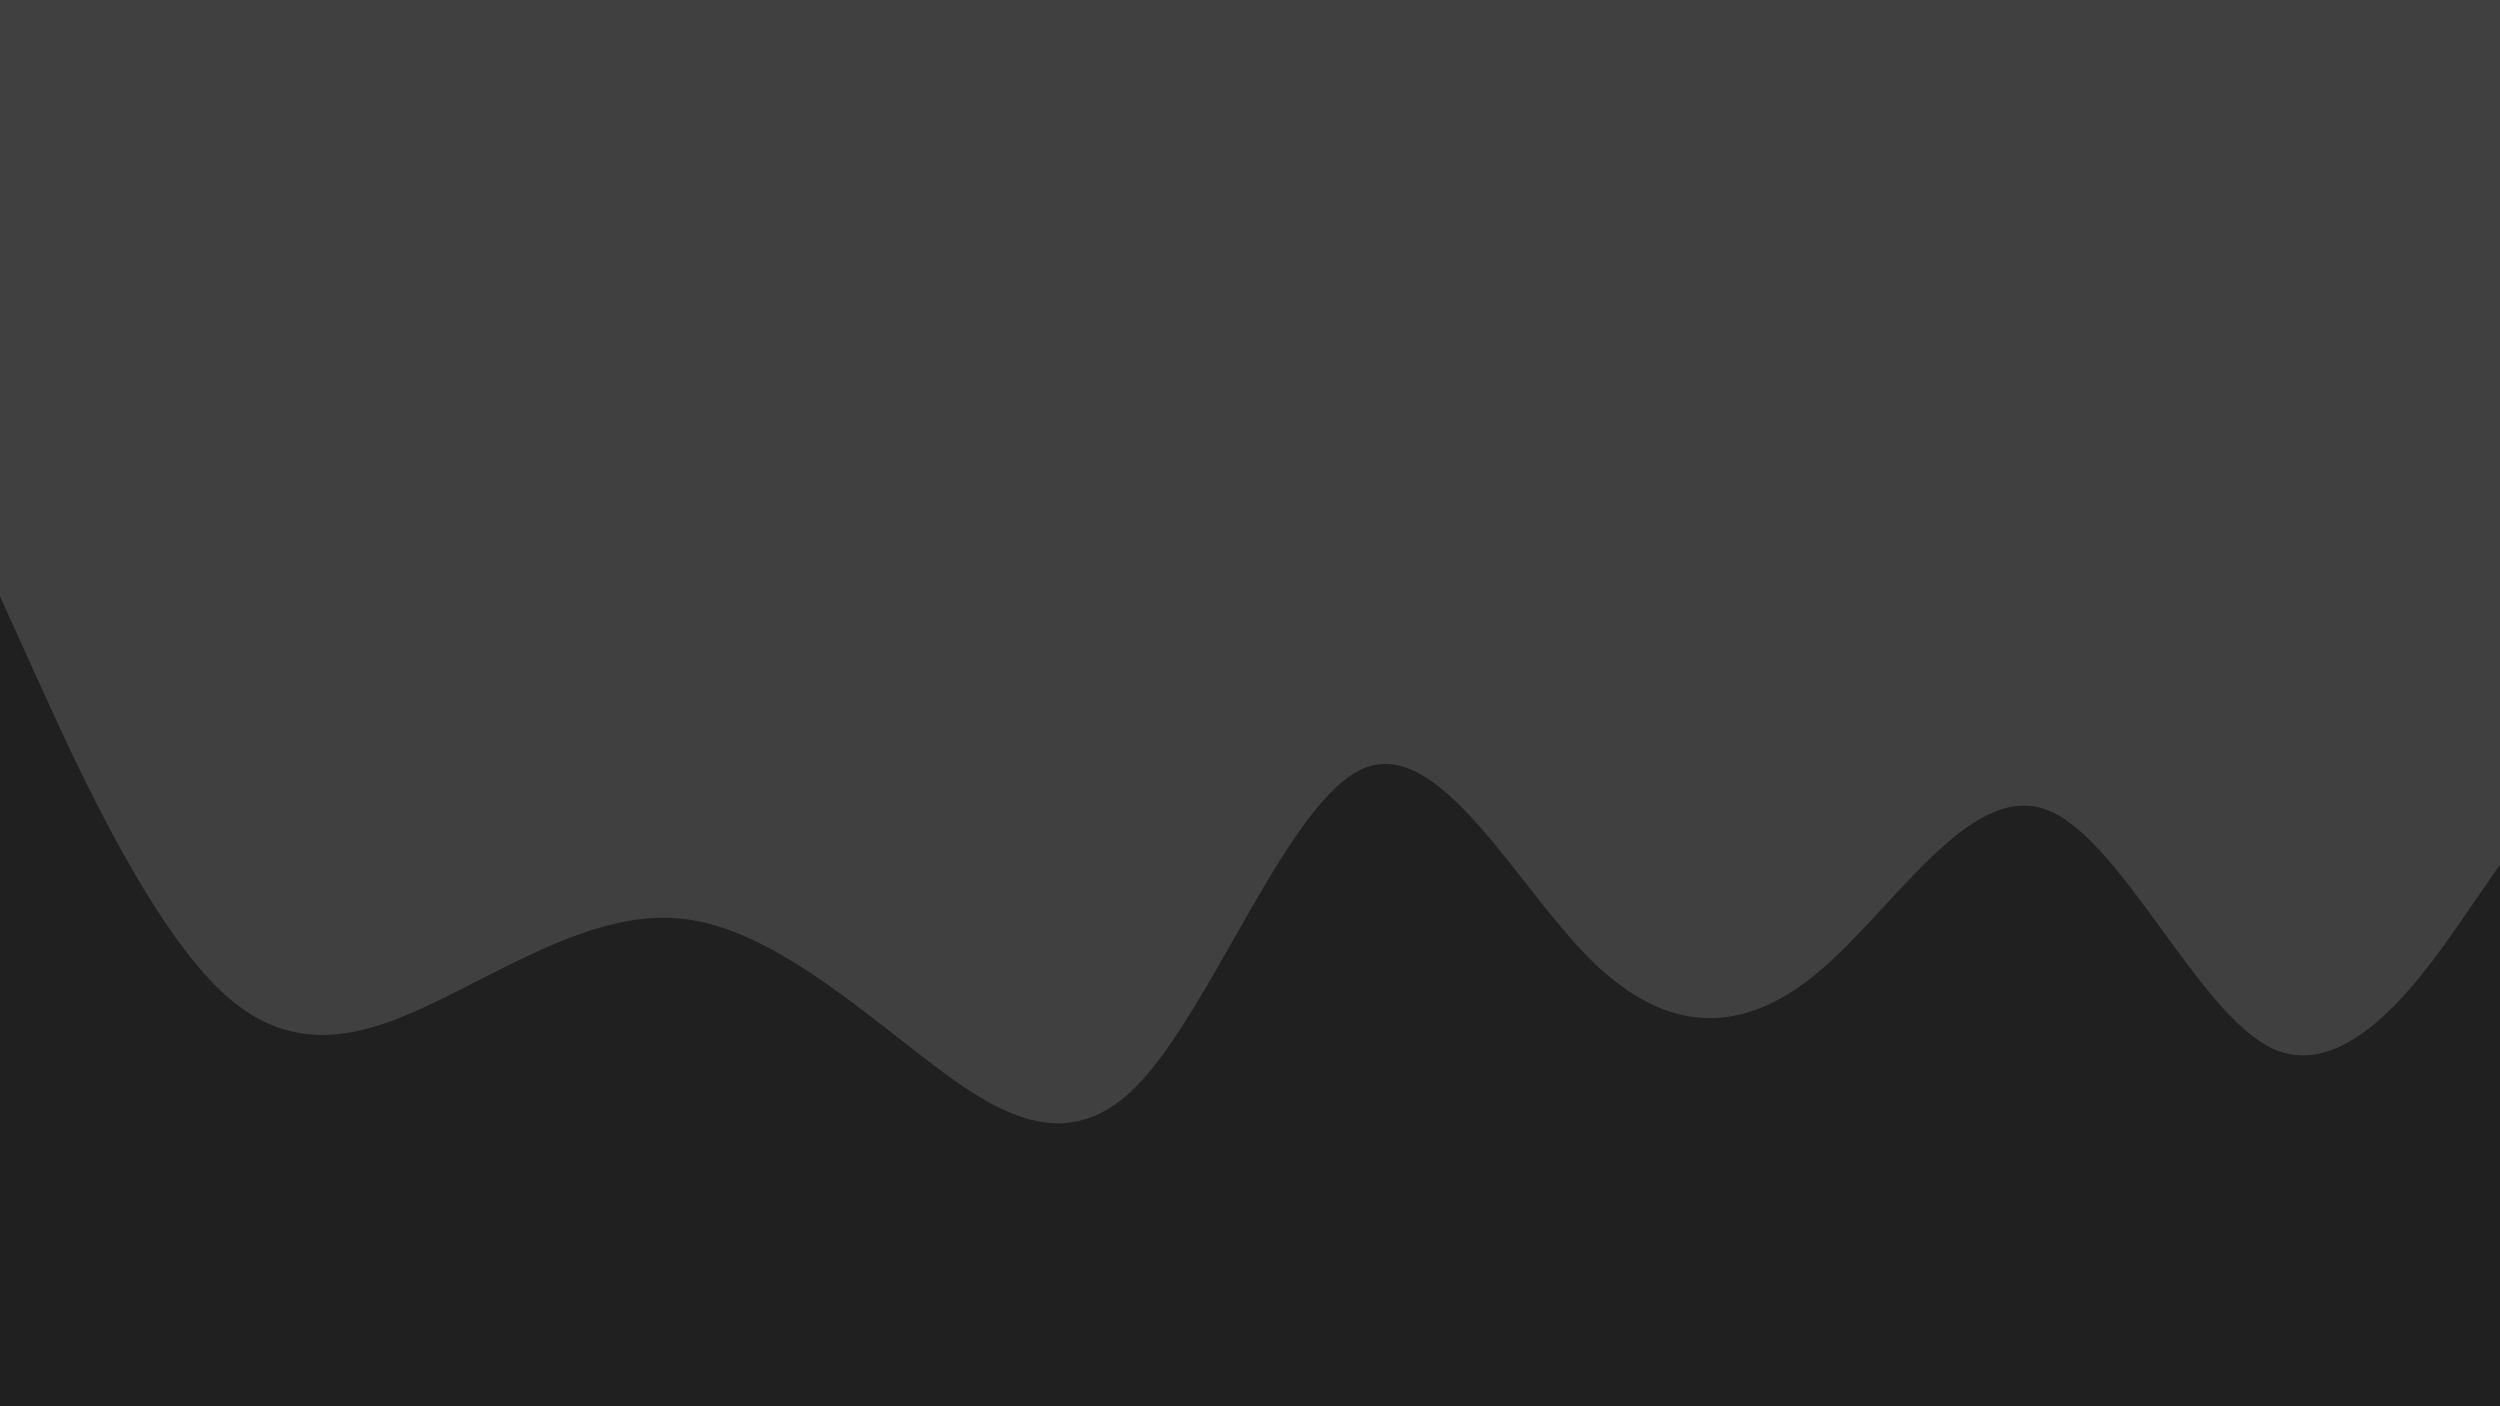 <svg id="visual" viewBox="0 0 960 540" preserveAspectRatio="none" xmlns="http://www.w3.org/2000/svg" xmlns:xlink="http://www.w3.org/1999/xlink" version="1.1"><rect x="0" y="0" width="960" height="540" fill="#404040"></rect><path d="M0 229L14.5 261C29 293 58 357 87.2 382.7C116.3 408.3 145.7 395.7 174.8 381C204 366.3 233 349.7 262 352.8C291 356 320 379 349 401.7C378 424.3 407 446.7 436.2 417.3C465.3 388 494.7 307 523.8 295C553 283 582 340 611 368.7C640 397.3 669 397.7 698 373.5C727 349.3 756 300.7 785.2 310.7C814.3 320.7 843.7 389.3 872.8 402.7C902 416 931 374 945.5 353L960 332L960 541L945.5 541C931 541 902 541 872.8 541C843.7 541 814.3 541 785.2 541C756 541 727 541 698 541C669 541 640 541 611 541C582 541 553 541 523.8 541C494.7 541 465.3 541 436.2 541C407 541 378 541 349 541C320 541 291 541 262 541C233 541 204 541 174.8 541C145.7 541 116.3 541 87.2 541C58 541 29 541 14.5 541L0 541Z" fill="#202020" stroke-linecap="round" stroke-linejoin="miter"></path></svg>